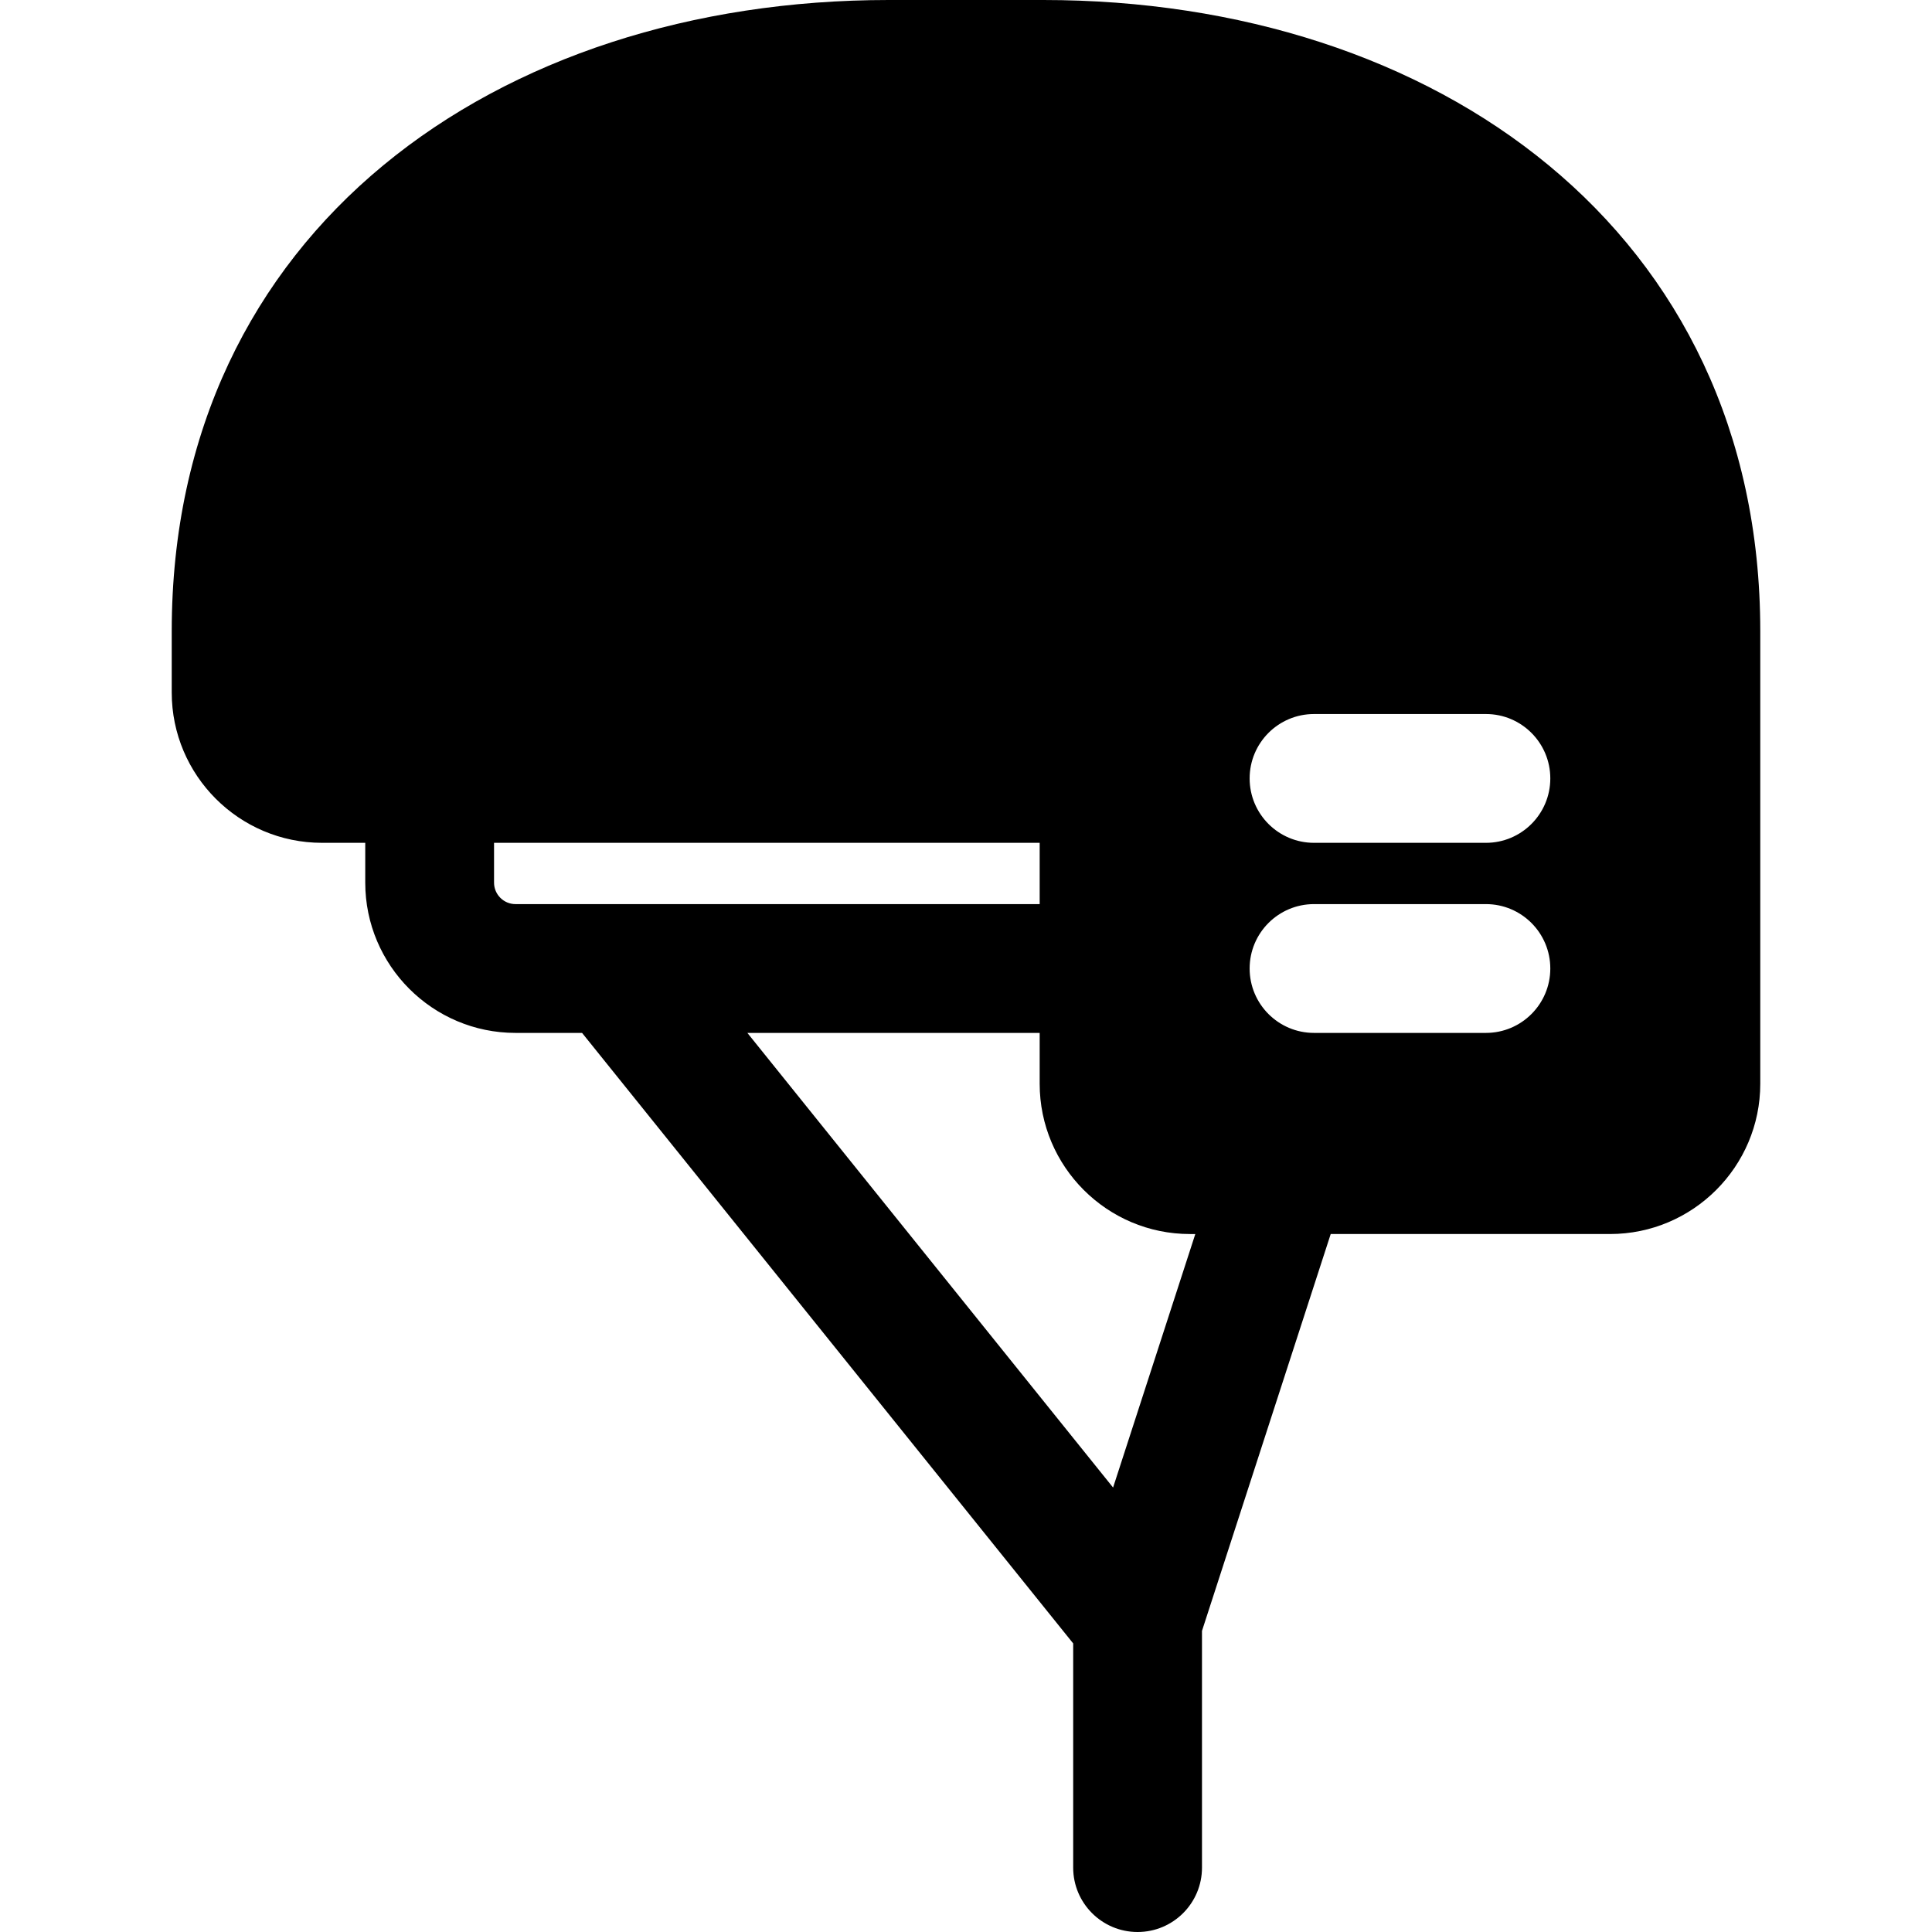 <?xml version="1.0" encoding="iso-8859-1"?>
<!-- Generator: Adobe Illustrator 19.0.0, SVG Export Plug-In . SVG Version: 6.00 Build 0)  -->
<svg xmlns="http://www.w3.org/2000/svg" xmlns:xlink="http://www.w3.org/1999/xlink" version="1.1" id="Layer_1" x="0px" y="0px" viewBox="0 0 512 512" style="enable-background:new 0 0 512 512;" xml:space="preserve">
<g>
	<g>
		<path d="M276.503,0h-41.005C131.658,0,45.511,61.112,45.511,167.231v16.304c0,21.958,17.864,39.822,39.822,39.822h11.461v10.551    c0,21.958,17.864,39.822,39.822,39.822h17.636l130.152,161.794v59.409c0,9.425,7.641,17.067,17.067,17.067    s17.067-7.641,17.067-17.067V432.21l34.115-105.18h74.015c21.958,0,39.822-17.864,39.822-39.822V167.231    C466.489,61.144,380.375,0,276.503,0z M136.616,239.598c-3.137,0-5.689-2.552-5.689-5.689v-10.551h144.597v16.24H136.616z     M294.978,394.214L198.06,273.731h77.464v13.478c0,21.958,17.864,39.822,39.822,39.822h1.422L294.978,394.214z M393.779,273.731    h-45.546c-9.425,0-17.067-7.641-17.067-17.067s7.641-17.067,17.067-17.067h45.546c9.425,0,17.067,7.641,17.067,17.067    S403.205,273.731,393.779,273.731z M393.779,223.358h-45.546c-9.425,0-17.067-7.641-17.067-17.067s7.641-17.067,17.067-17.067    h45.546c9.425,0,17.067,7.641,17.067,17.067S403.205,223.358,393.779,223.358z"/>
	</g>
</g>
<g>
</g>
<g>
</g>
<g>
</g>
<g>
</g>
<g>
</g>
<g>
</g>
<g>
</g>
<g>
</g>
<g>
</g>
<g>
</g>
<g>
</g>
<g>
</g>
<g>
</g>
<g>
</g>
<g>
</g>
</svg>
